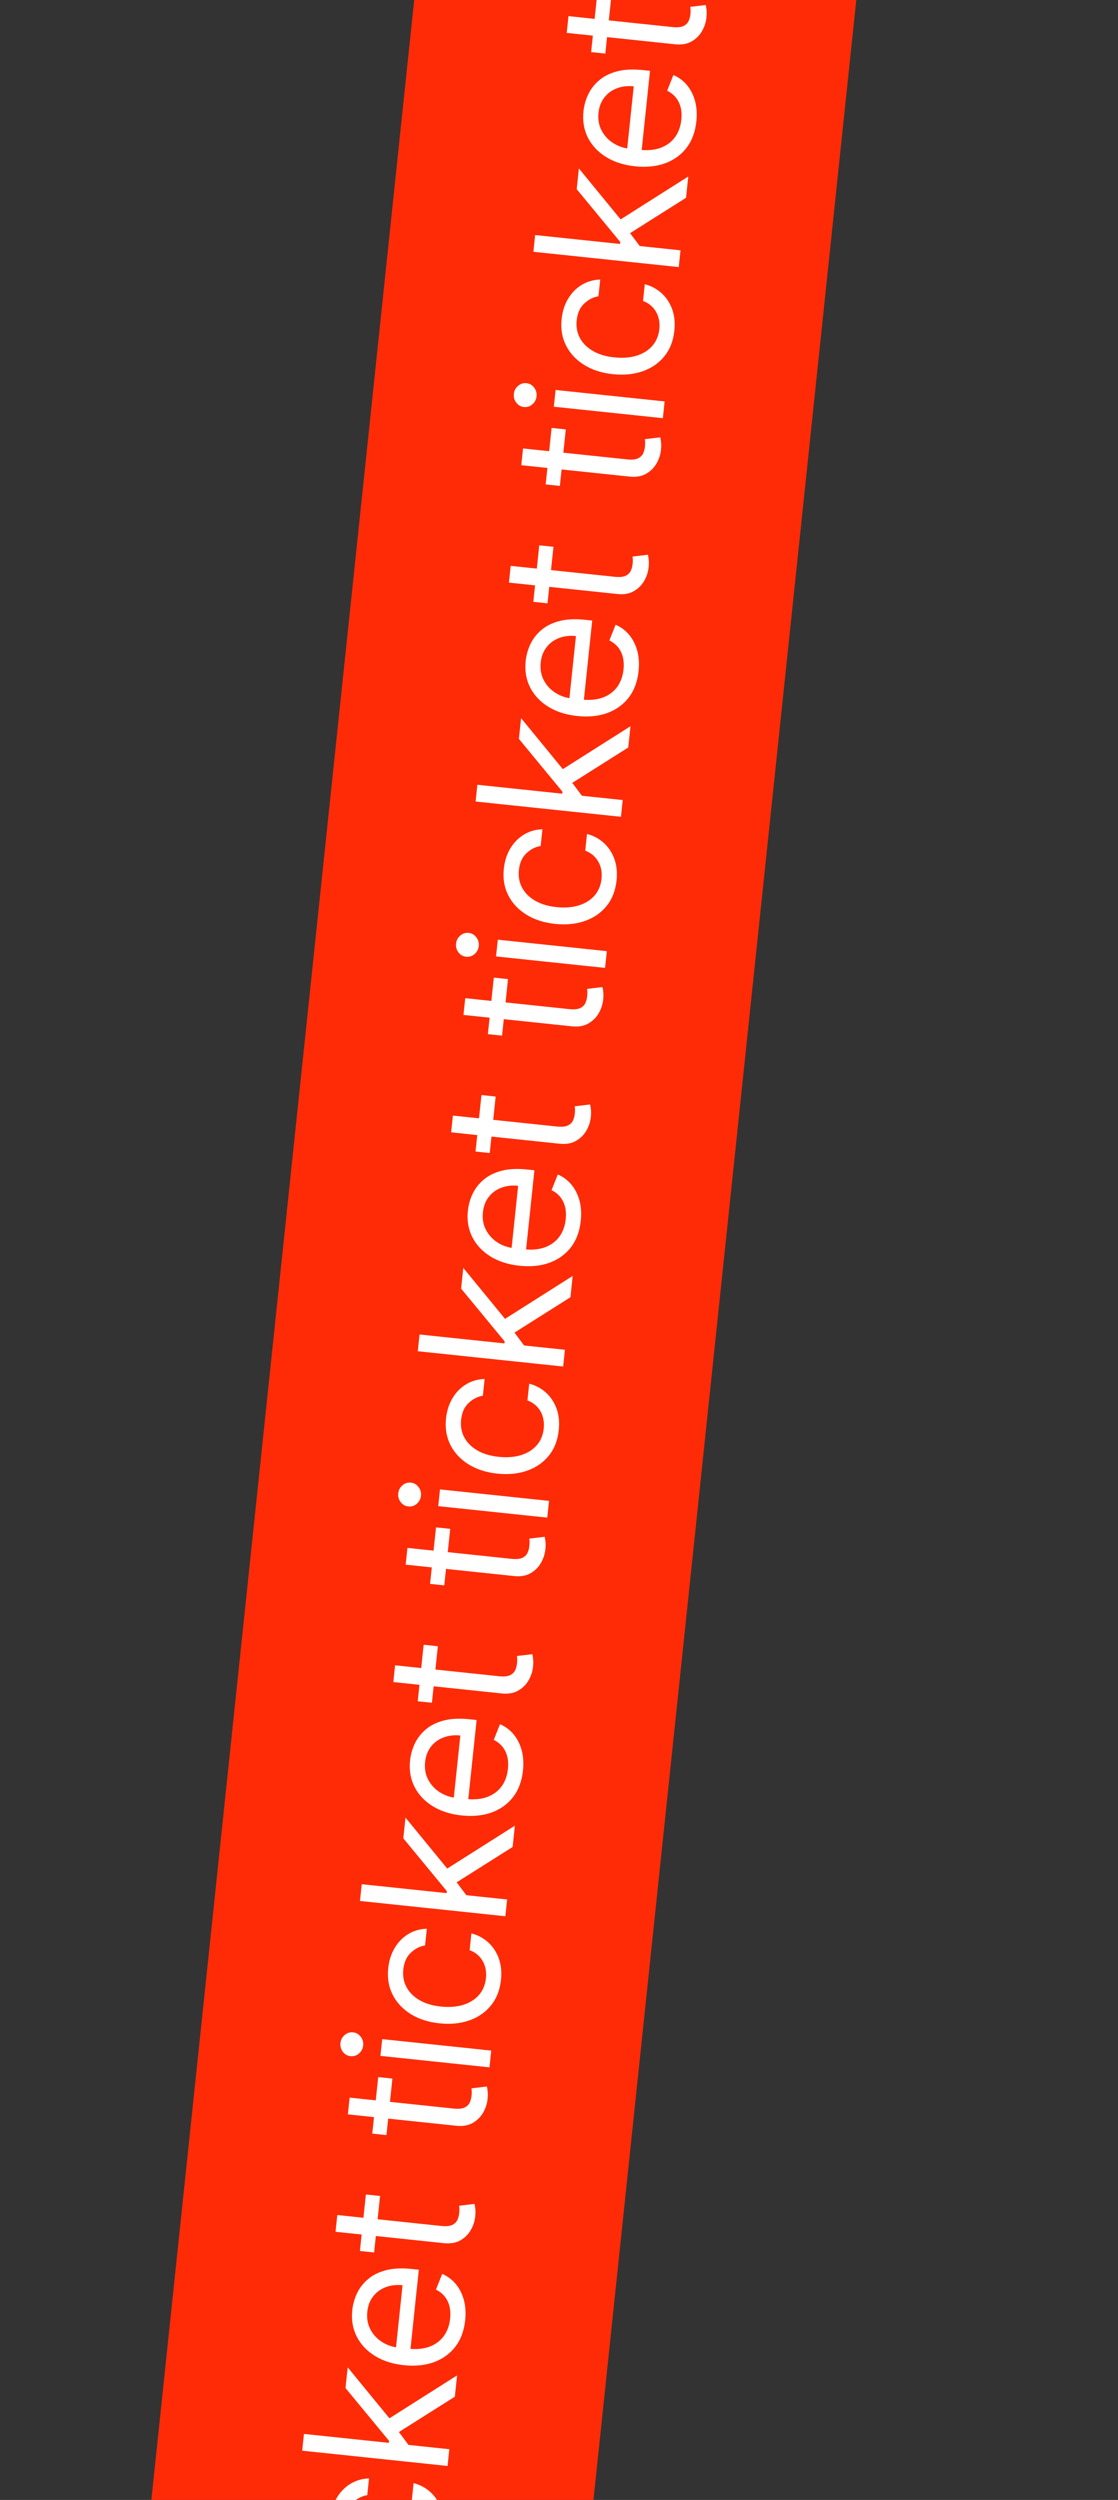 <svg viewBox="0 0 178 398" fill="none" xmlns="http://www.w3.org/2000/svg">
    <rect x="0" y="0" width="178" height="398" fill="#333333" stroke="none"/>
    <rect x="0.076" y="626.503" width="1035" height="70" transform="rotate(-83.998 0.076 626.503)" fill="#FF2B06"/>
    <path d="M51.014 418.196L53.274 418.434L52.328 427.43L50.068 427.192L51.014 418.196ZM46.184 424.133L46.465 421.466L63.01 423.206C63.764 423.285 64.34 423.235 64.74 423.056C65.133 422.869 65.412 422.609 65.576 422.276C65.734 421.934 65.833 421.568 65.874 421.176C65.905 420.882 65.916 420.639 65.905 420.448C65.887 420.255 65.873 420.102 65.862 419.986L68.315 419.696C68.364 419.884 68.405 420.143 68.439 420.474C68.48 420.806 68.475 421.221 68.423 421.718C68.343 422.471 68.104 423.193 67.704 423.882C67.305 424.564 66.749 425.107 66.035 425.512C65.323 425.909 64.463 426.055 63.453 425.949L46.184 424.133ZM68.727 416.646L51.369 414.821L51.649 412.154L69.008 413.979L68.727 416.646ZM48.618 413.16C48.563 413.68 48.339 414.11 47.946 414.449C47.553 414.781 47.107 414.921 46.61 414.869C46.113 414.817 45.707 414.587 45.391 414.181C45.077 413.767 44.947 413.3 45.002 412.78C45.056 412.26 45.28 411.834 45.673 411.503C46.067 411.163 46.512 411.019 47.01 411.072C47.507 411.124 47.913 411.357 48.227 411.771C48.542 412.177 48.673 412.641 48.618 413.16ZM70.558 402.716C70.387 404.344 69.855 405.705 68.963 406.799C68.071 407.894 66.917 408.687 65.502 409.178C64.087 409.669 62.513 409.823 60.78 409.641C59.017 409.456 57.495 408.968 56.215 408.178C54.928 407.38 53.965 406.357 53.327 405.11C52.682 403.853 52.442 402.442 52.606 400.875C52.735 399.654 53.077 398.578 53.632 397.646C54.187 396.714 54.904 395.978 55.783 395.438C56.663 394.899 57.653 394.61 58.754 394.574L58.473 397.241C57.661 397.361 56.913 397.74 56.228 398.376C55.538 399.004 55.131 399.906 55.007 401.081C54.898 402.121 55.073 403.061 55.533 403.902C55.987 404.734 56.68 405.42 57.614 405.96C58.54 406.492 59.659 406.827 60.97 406.964C62.311 407.105 63.501 407.017 64.54 406.7C65.58 406.375 66.415 405.854 67.047 405.135C67.679 404.41 68.051 403.519 68.162 402.465C68.235 401.771 68.18 401.13 67.999 400.539C67.817 399.949 67.521 399.434 67.11 398.995C66.699 398.555 66.186 398.22 65.57 397.987L65.851 395.32C66.86 395.579 67.743 396.049 68.502 396.73C69.254 397.403 69.82 398.251 70.2 399.274C70.573 400.288 70.692 401.436 70.558 402.716ZM65.19 389.438L61.885 389.136L61.942 388.594L55.01 380.187L55.357 376.887L62.689 385.839L62.665 386.065L65.19 389.438ZM71.257 392.59L48.112 390.156L48.392 387.489L71.537 389.923L71.257 392.59ZM72.417 381.56L63.115 387.438L61.461 385.344L72.773 378.169L72.417 381.56ZM74.062 369.39C73.886 371.063 73.365 372.467 72.499 373.602C71.627 374.729 70.489 375.551 69.087 376.066C67.677 376.573 66.084 376.733 64.306 376.546C62.528 376.359 60.995 375.87 59.706 375.08C58.412 374.281 57.445 373.257 56.807 372.01C56.162 370.753 55.922 369.342 56.087 367.775C56.182 366.871 56.426 365.994 56.821 365.144C57.215 364.294 57.789 363.543 58.543 362.891C59.289 362.238 60.239 361.755 61.392 361.442C62.544 361.129 63.931 361.058 65.551 361.228L66.681 361.347L65.274 374.728L62.968 374.486L64.09 363.817C63.111 363.714 62.216 363.818 61.406 364.129C60.597 364.433 59.933 364.919 59.413 365.588C58.894 366.249 58.584 367.062 58.483 368.027C58.371 369.089 58.538 370.036 58.984 370.867C59.423 371.69 60.039 372.353 60.832 372.855C61.624 373.358 62.499 373.659 63.456 373.76L64.993 373.921C66.304 374.059 67.439 373.95 68.398 373.594C69.351 373.229 70.107 372.665 70.667 371.901C71.22 371.137 71.553 370.216 71.666 369.139C71.74 368.438 71.708 367.795 71.572 367.209C71.429 366.615 71.179 366.09 70.823 365.633C70.46 365.176 69.989 364.803 69.41 364.514L70.404 362.013C71.25 362.376 71.97 362.913 72.566 363.623C73.154 364.332 73.583 365.177 73.853 366.158C74.116 367.138 74.186 368.215 74.062 369.39ZM58.251 349.37L60.511 349.607L59.565 358.603L57.305 358.365L58.251 349.37ZM53.422 355.306L53.702 352.639L70.247 354.379C71.001 354.458 71.577 354.408 71.977 354.229C72.37 354.042 72.648 353.782 72.813 353.449C72.971 353.107 73.07 352.741 73.112 352.349C73.142 352.055 73.153 351.812 73.142 351.621C73.124 351.429 73.11 351.275 73.1 351.159L75.552 350.869C75.601 351.057 75.642 351.316 75.676 351.647C75.718 351.979 75.712 352.394 75.66 352.891C75.581 353.645 75.341 354.366 74.941 355.055C74.542 355.737 73.986 356.28 73.273 356.685C72.561 357.082 71.7 357.228 70.69 357.122L53.422 355.306Z" fill="white"/>
    <path d="M60.216 330.679L62.476 330.916L61.53 339.912L59.27 339.675L60.216 330.679ZM55.387 336.615L55.667 333.948L72.212 335.688C72.966 335.767 73.542 335.717 73.942 335.539C74.335 335.351 74.614 335.091 74.778 334.758C74.936 334.417 75.035 334.05 75.077 333.658C75.108 333.364 75.118 333.122 75.108 332.93C75.09 332.738 75.075 332.584 75.065 332.469L77.517 332.178C77.566 332.366 77.608 332.626 77.641 332.957C77.683 333.289 77.677 333.703 77.625 334.2C77.546 334.954 77.306 335.675 76.906 336.364C76.507 337.046 75.951 337.589 75.238 337.994C74.526 338.392 73.665 338.537 72.655 338.431L55.387 336.615ZM77.93 329.129L60.571 327.303L60.851 324.636L78.21 326.461L77.93 329.129ZM57.82 325.643C57.766 326.163 57.541 326.592 57.148 326.932C56.755 327.264 56.31 327.404 55.812 327.351C55.315 327.299 54.909 327.07 54.593 326.663C54.279 326.249 54.149 325.783 54.204 325.263C54.258 324.743 54.482 324.317 54.875 323.985C55.269 323.645 55.714 323.502 56.212 323.554C56.709 323.606 57.115 323.84 57.429 324.254C57.745 324.66 57.875 325.123 57.82 325.643ZM79.76 315.199C79.589 316.826 79.057 318.187 78.165 319.282C77.273 320.376 76.119 321.169 74.704 321.66C73.289 322.151 71.715 322.306 69.982 322.123C68.219 321.938 66.697 321.451 65.417 320.661C64.13 319.863 63.167 318.84 62.529 317.592C61.884 316.336 61.644 314.924 61.809 313.357C61.937 312.137 62.279 311.06 62.834 310.128C63.389 309.196 64.106 308.461 64.985 307.921C65.865 307.381 66.855 307.093 67.956 307.056L67.675 309.723C66.863 309.844 66.115 310.222 65.431 310.858C64.74 311.487 64.333 312.388 64.209 313.564C64.1 314.604 64.275 315.544 64.735 316.384C65.189 317.217 65.882 317.903 66.816 318.443C67.742 318.974 68.861 319.309 70.172 319.447C71.513 319.588 72.703 319.5 73.742 319.182C74.782 318.857 75.618 318.336 76.249 317.618C76.881 316.892 77.253 316.002 77.364 314.947C77.437 314.254 77.382 313.612 77.201 313.022C77.019 312.431 76.723 311.916 76.312 311.477C75.901 311.038 75.388 310.702 74.773 310.47L75.053 307.803C76.062 308.061 76.945 308.531 77.704 309.212C78.456 309.886 79.022 310.734 79.402 311.756C79.775 312.771 79.895 313.918 79.76 315.199ZM74.392 301.921L71.087 301.619L71.144 301.076L64.213 292.669L64.559 289.369L71.891 298.321L71.867 298.547L74.392 301.921ZM80.459 305.072L57.314 302.639L57.594 299.972L80.74 302.405L80.459 305.072ZM81.619 294.042L72.317 299.92L70.663 297.826L81.975 290.652L81.619 294.042ZM83.264 281.873C83.088 283.545 82.567 284.949 81.701 286.085C80.829 287.212 79.691 288.033 78.289 288.548C76.879 289.055 75.286 289.215 73.508 289.028C71.73 288.841 70.197 288.353 68.909 287.562C67.614 286.763 66.647 285.74 66.009 284.492C65.364 283.236 65.124 281.824 65.289 280.257C65.384 279.353 65.629 278.476 66.023 277.626C66.417 276.776 66.991 276.025 67.745 275.373C68.492 274.721 69.441 274.238 70.594 273.925C71.747 273.612 73.133 273.54 74.753 273.711L75.883 273.83L74.476 287.21L72.17 286.968L73.292 276.3C72.313 276.197 71.418 276.301 70.609 276.612C69.8 276.915 69.135 277.401 68.615 278.07C68.097 278.732 67.786 279.545 67.685 280.509C67.573 281.571 67.74 282.518 68.186 283.35C68.625 284.173 69.241 284.836 70.034 285.338C70.826 285.84 71.701 286.142 72.658 286.242L74.195 286.404C75.506 286.542 76.641 286.433 77.6 286.076C78.553 285.712 79.309 285.148 79.869 284.384C80.422 283.619 80.755 282.698 80.868 281.621C80.942 280.92 80.91 280.277 80.774 279.691C80.631 279.097 80.381 278.572 80.026 278.116C79.662 277.659 79.191 277.285 78.612 276.996L79.606 274.495C80.452 274.859 81.172 275.395 81.768 276.105C82.356 276.815 82.785 277.66 83.055 278.64C83.318 279.62 83.388 280.698 83.264 281.873ZM67.453 261.852L69.713 262.09L68.767 271.085L66.507 270.848L67.453 261.852ZM62.624 267.789L62.904 265.121L79.449 266.861C80.203 266.94 80.779 266.891 81.179 266.712C81.572 266.524 81.851 266.264 82.015 265.931C82.173 265.59 82.272 265.223 82.314 264.831C82.345 264.538 82.355 264.295 82.344 264.103C82.327 263.911 82.312 263.757 82.302 263.642L84.755 263.351C84.803 263.539 84.845 263.799 84.878 264.13C84.92 264.462 84.914 264.876 84.862 265.374C84.783 266.127 84.543 266.848 84.143 267.538C83.744 268.219 83.188 268.763 82.475 269.167C81.763 269.565 80.902 269.711 79.892 269.604L62.624 267.789Z" fill="white"/>
    <path d="M69.418 243.161L71.679 243.399L70.733 252.395L68.472 252.157L69.418 243.161ZM64.589 249.098L64.87 246.431L81.415 248.171C82.168 248.25 82.745 248.2 83.145 248.021C83.537 247.834 83.816 247.574 83.981 247.241C84.139 246.899 84.238 246.533 84.279 246.141C84.31 245.847 84.32 245.604 84.31 245.413C84.292 245.22 84.278 245.067 84.267 244.951L86.72 244.661C86.769 244.849 86.81 245.108 86.844 245.439C86.885 245.771 86.88 246.186 86.827 246.683C86.748 247.436 86.509 248.158 86.109 248.847C85.709 249.529 85.153 250.072 84.44 250.477C83.728 250.874 82.867 251.02 81.858 250.914L64.589 249.098ZM87.132 241.611L69.773 239.786L70.054 237.119L87.413 238.944L87.132 241.611ZM67.023 238.125C66.968 238.645 66.744 239.075 66.35 239.414C65.957 239.746 65.512 239.886 65.015 239.834C64.518 239.782 64.111 239.552 63.796 239.146C63.482 238.732 63.352 238.265 63.406 237.745C63.461 237.225 63.685 236.799 64.078 236.467C64.472 236.128 64.917 235.984 65.414 236.037C65.912 236.089 66.317 236.322 66.632 236.736C66.947 237.142 67.078 237.606 67.023 238.125ZM88.963 227.681C88.791 229.309 88.26 230.67 87.368 231.764C86.476 232.859 85.322 233.652 83.907 234.143C82.492 234.634 80.918 234.788 79.185 234.606C77.422 234.421 75.9 233.933 74.62 233.143C73.332 232.345 72.37 231.322 71.731 230.075C71.087 228.818 70.847 227.407 71.011 225.84C71.14 224.619 71.481 223.543 72.036 222.611C72.591 221.679 73.309 220.943 74.188 220.403C75.067 219.864 76.058 219.575 77.158 219.539L76.878 222.206C76.066 222.326 75.317 222.705 74.633 223.341C73.943 223.969 73.535 224.871 73.412 226.046C73.303 227.086 73.478 228.026 73.938 228.867C74.391 229.699 75.085 230.385 76.018 230.925C76.945 231.457 78.064 231.792 79.375 231.929C80.716 232.07 81.906 231.982 82.945 231.665C83.984 231.34 84.82 230.819 85.452 230.1C86.084 229.375 86.456 228.484 86.567 227.43C86.639 226.736 86.585 226.095 86.403 225.504C86.222 224.914 85.925 224.399 85.515 223.96C85.104 223.52 84.591 223.184 83.975 222.952L84.256 220.285C85.264 220.543 86.148 221.013 86.907 221.695C87.659 222.368 88.225 223.216 88.605 224.239C88.978 225.253 89.097 226.401 88.963 227.681ZM83.594 214.403L80.29 214.101L80.347 213.559L73.415 205.152L73.762 201.852L81.093 210.804L81.07 211.03L83.594 214.403ZM89.662 217.555L66.516 215.121L66.797 212.454L89.942 214.888L89.662 217.555ZM90.822 206.525L81.519 212.403L79.866 210.309L91.178 203.134L90.822 206.525ZM92.467 194.355C92.291 196.028 91.77 197.432 90.904 198.567C90.031 199.694 88.894 200.516 87.491 201.031C86.082 201.538 84.489 201.698 82.71 201.511C80.932 201.324 79.399 200.835 78.111 200.045C76.817 199.246 75.85 198.222 75.212 196.974C74.567 195.718 74.327 194.307 74.492 192.74C74.587 191.835 74.831 190.959 75.225 190.109C75.619 189.259 76.194 188.508 76.948 187.856C77.694 187.203 78.644 186.72 79.797 186.407C80.949 186.094 82.335 186.023 83.955 186.193L85.085 186.312L83.679 199.693L81.373 199.451L82.495 188.782C81.515 188.679 80.621 188.783 79.811 189.094C79.002 189.397 78.338 189.884 77.818 190.553C77.299 191.214 76.989 192.027 76.888 192.992C76.776 194.054 76.943 195.001 77.389 195.832C77.828 196.655 78.444 197.318 79.236 197.82C80.029 198.323 80.904 198.624 81.861 198.725L83.398 198.886C84.709 199.024 85.844 198.915 86.803 198.559C87.755 198.194 88.512 197.63 89.072 196.866C89.625 196.102 89.957 195.181 90.071 194.103C90.144 193.403 90.113 192.76 89.977 192.174C89.833 191.58 89.584 191.055 89.228 190.598C88.865 190.141 88.394 189.768 87.815 189.479L88.809 186.978C89.654 187.341 90.375 187.878 90.971 188.588C91.559 189.297 91.988 190.142 92.258 191.123C92.521 192.102 92.59 193.18 92.467 194.355ZM76.656 174.334L78.916 174.572L77.97 183.568L75.71 183.33L76.656 174.334ZM71.826 180.271L72.107 177.604L88.652 179.344C89.405 179.423 89.982 179.373 90.382 179.194C90.775 179.007 91.053 178.747 91.218 178.414C91.376 178.072 91.475 177.706 91.516 177.314C91.547 177.02 91.558 176.777 91.547 176.586C91.529 176.394 91.515 176.24 91.504 176.124L93.957 175.834C94.006 176.022 94.047 176.281 94.081 176.612C94.122 176.944 94.117 177.359 94.064 177.856C93.985 178.61 93.746 179.331 93.346 180.02C92.946 180.702 92.39 181.245 91.677 181.65C90.965 182.047 90.104 182.193 89.095 182.087L71.826 180.271Z" fill="white"/>
    <path d="M78.621 155.644L80.881 155.881L79.935 164.877L77.675 164.64L78.621 155.644ZM73.791 161.58L74.072 158.913L90.617 160.653C91.371 160.732 91.947 160.682 92.347 160.503C92.74 160.316 93.018 160.056 93.183 159.723C93.341 159.382 93.44 159.015 93.481 158.623C93.512 158.329 93.523 158.087 93.512 157.895C93.494 157.703 93.48 157.549 93.469 157.434L95.922 157.143C95.971 157.331 96.012 157.591 96.046 157.922C96.087 158.254 96.082 158.668 96.03 159.165C95.95 159.919 95.711 160.64 95.311 161.329C94.912 162.011 94.355 162.554 93.642 162.959C92.93 163.357 92.07 163.502 91.06 163.396L73.791 161.58ZM96.334 154.094L78.975 152.268L79.256 149.601L96.615 151.426L96.334 154.094ZM76.225 150.608C76.17 151.128 75.946 151.557 75.552 151.897C75.159 152.229 74.714 152.369 74.217 152.316C73.72 152.264 73.314 152.035 72.998 151.628C72.684 151.214 72.554 150.747 72.609 150.228C72.663 149.708 72.887 149.282 73.28 148.95C73.674 148.61 74.119 148.467 74.616 148.519C75.114 148.571 75.519 148.805 75.834 149.218C76.149 149.625 76.28 150.088 76.225 150.608ZM98.165 140.164C97.994 141.791 97.462 143.152 96.57 144.247C95.678 145.341 94.524 146.134 93.109 146.625C91.694 147.116 90.12 147.271 88.387 147.088C86.624 146.903 85.102 146.416 83.822 145.626C82.534 144.828 81.572 143.805 80.934 142.557C80.289 141.301 80.049 139.889 80.213 138.322C80.342 137.101 80.683 136.025 81.239 135.093C81.793 134.161 82.511 133.426 83.39 132.886C84.27 132.346 85.26 132.058 86.361 132.021L86.08 134.688C85.268 134.809 84.519 135.187 83.835 135.823C83.145 136.452 82.738 137.353 82.614 138.529C82.505 139.568 82.68 140.509 83.14 141.349C83.594 142.182 84.287 142.868 85.22 143.408C86.147 143.939 87.266 144.274 88.577 144.412C89.918 144.553 91.108 144.465 92.147 144.147C93.187 143.822 94.022 143.301 94.654 142.583C95.286 141.857 95.658 140.967 95.769 139.912C95.842 139.219 95.787 138.577 95.606 137.987C95.424 137.396 95.128 136.881 94.717 136.442C94.306 136.003 93.793 135.667 93.177 135.435L93.458 132.767C94.467 133.026 95.35 133.496 96.109 134.177C96.861 134.851 97.427 135.699 97.807 136.721C98.18 137.736 98.299 138.883 98.165 140.164ZM92.796 126.886L89.492 126.584L89.549 126.041L82.617 117.634L82.964 114.334L90.296 123.286L90.272 123.512L92.796 126.886ZM98.864 130.037L75.719 127.604L75.999 124.937L99.144 127.37L98.864 130.037ZM100.024 119.007L90.722 124.885L89.068 122.791L100.38 115.617L100.024 119.007ZM101.669 106.838C101.493 108.51 100.972 109.914 100.106 111.05C99.234 112.177 98.096 112.998 96.694 113.513C95.284 114.02 93.691 114.18 91.913 113.993C90.135 113.806 88.601 113.317 87.313 112.527C86.019 111.728 85.052 110.705 84.414 109.457C83.769 108.201 83.529 106.789 83.694 105.222C83.789 104.318 84.034 103.441 84.427 102.591C84.822 101.741 85.396 100.99 86.15 100.338C86.896 99.686 87.846 99.203 88.999 98.89C90.151 98.577 91.538 98.505 93.157 98.676L94.288 98.795L92.881 112.175L90.575 111.933L91.697 101.264C90.718 101.162 89.823 101.265 89.013 101.576C88.204 101.88 87.54 102.366 87.02 103.035C86.501 103.697 86.191 104.51 86.09 105.474C85.978 106.536 86.145 107.483 86.591 108.315C87.03 109.138 87.646 109.801 88.439 110.303C89.231 110.805 90.106 111.107 91.063 111.207L92.6 111.369C93.911 111.507 95.046 111.398 96.005 111.041C96.957 110.677 97.714 110.113 98.274 109.349C98.827 108.584 99.16 107.663 99.273 106.586C99.347 105.885 99.315 105.242 99.179 104.656C99.036 104.062 98.786 103.537 98.43 103.081C98.067 102.624 97.596 102.25 97.017 101.961L98.011 99.46C98.857 99.823 99.577 100.36 100.173 101.07C100.761 101.78 101.19 102.625 101.46 103.605C101.723 104.585 101.792 105.662 101.669 106.838ZM85.858 86.817L88.118 87.055L87.172 96.05L84.912 95.813L85.858 86.817ZM81.028 92.754L81.309 90.086L97.854 91.826C98.608 91.905 99.184 91.856 99.584 91.677C99.977 91.489 100.255 91.229 100.42 90.896C100.578 90.555 100.677 90.188 100.718 89.796C100.749 89.502 100.76 89.26 100.749 89.068C100.731 88.876 100.717 88.722 100.706 88.607L103.159 88.316C103.208 88.504 103.249 88.764 103.283 89.095C103.324 89.427 103.319 89.841 103.267 90.338C103.187 91.092 102.948 91.813 102.548 92.502C102.149 93.184 101.592 93.728 100.88 94.132C100.167 94.53 99.306 94.675 98.297 94.569L81.028 92.754Z" fill="white"/>
    <path d="M87.823 68.126L90.083 68.364L89.137 77.36L86.877 77.122L87.823 68.126ZM82.994 74.063L83.274 71.396L99.819 73.135C100.573 73.215 101.149 73.165 101.549 72.986C101.942 72.799 102.221 72.539 102.385 72.206C102.543 71.864 102.642 71.498 102.684 71.106C102.714 70.812 102.725 70.569 102.714 70.378C102.697 70.185 102.682 70.031 102.672 69.916L105.124 69.626C105.173 69.814 105.214 70.073 105.248 70.404C105.29 70.736 105.284 71.151 105.232 71.648C105.153 72.401 104.913 73.123 104.513 73.812C104.114 74.493 103.558 75.037 102.845 75.442C102.133 75.839 101.272 75.985 100.262 75.879L82.994 74.063ZM105.537 66.576L88.178 64.751L88.458 62.084L105.817 63.909L105.537 66.576ZM85.427 63.09C85.372 63.61 85.148 64.04 84.754 64.379C84.362 64.711 83.916 64.851 83.419 64.799C82.922 64.747 82.516 64.517 82.2 64.111C81.886 63.697 81.756 63.23 81.811 62.71C81.865 62.19 82.089 61.764 82.482 61.432C82.876 61.093 83.321 60.949 83.819 61.002C84.316 61.054 84.722 61.287 85.036 61.701C85.352 62.107 85.482 62.571 85.427 63.09ZM107.367 52.646C107.196 54.274 106.664 55.635 105.772 56.729C104.88 57.824 103.726 58.617 102.311 59.108C100.896 59.599 99.322 59.753 97.589 59.571C95.826 59.386 94.304 58.898 93.024 58.108C91.737 57.31 90.774 56.287 90.136 55.039C89.491 53.783 89.251 52.372 89.416 50.805C89.544 49.584 89.886 48.508 90.441 47.576C90.996 46.644 91.713 45.908 92.592 45.368C93.472 44.829 94.462 44.54 95.563 44.504L95.282 47.171C94.47 47.291 93.722 47.669 93.038 48.306C92.347 48.934 91.94 49.836 91.816 51.011C91.707 52.051 91.882 52.991 92.342 53.832C92.796 54.664 93.489 55.35 94.423 55.89C95.349 56.422 96.468 56.757 97.779 56.894C99.12 57.035 100.31 56.947 101.349 56.63C102.389 56.305 103.224 55.783 103.856 55.065C104.488 54.34 104.86 53.449 104.971 52.395C105.044 51.701 104.989 51.06 104.808 50.469C104.626 49.879 104.33 49.364 103.919 48.925C103.508 48.485 102.995 48.149 102.379 47.917L102.66 45.25C103.669 45.508 104.552 45.978 105.311 46.66C106.063 47.333 106.629 48.181 107.009 49.204C107.382 50.218 107.501 51.366 107.367 52.646ZM101.999 39.368L98.694 39.066L98.751 38.524L91.819 30.117L92.166 26.817L99.498 35.769L99.474 35.995L101.999 39.368ZM108.066 42.52L84.921 40.086L85.201 37.419L108.346 39.853L108.066 42.52ZM109.226 31.49L99.924 37.367L98.27 35.274L109.582 28.099L109.226 31.49ZM110.871 19.32C110.695 20.993 110.174 22.397 109.308 23.532C108.436 24.659 107.298 25.48 105.896 25.996C104.486 26.503 102.893 26.663 101.115 26.476C99.337 26.289 97.804 25.8 96.516 25.009C95.221 24.211 94.254 23.187 93.616 21.939C92.971 20.683 92.731 19.272 92.896 17.705C92.991 16.8 93.236 15.924 93.63 15.074C94.024 14.224 94.598 13.473 95.352 12.821C96.099 12.168 97.048 11.685 98.201 11.372C99.354 11.059 100.74 10.988 102.36 11.158L103.49 11.277L102.083 24.658L99.777 24.416L100.899 13.747C99.92 13.644 99.025 13.748 98.216 14.059C97.407 14.363 96.742 14.849 96.222 15.518C95.704 16.179 95.393 16.992 95.292 17.956C95.18 19.019 95.347 19.966 95.793 20.797C96.232 21.62 96.848 22.283 97.641 22.785C98.433 23.288 99.308 23.589 100.265 23.69L101.802 23.851C103.113 23.989 104.248 23.88 105.207 23.524C106.16 23.159 106.916 22.595 107.476 21.831C108.029 21.067 108.362 20.146 108.475 19.068C108.549 18.368 108.517 17.725 108.381 17.139C108.238 16.545 107.988 16.02 107.632 15.563C107.269 15.106 106.798 14.733 106.219 14.444L107.213 11.943C108.059 12.306 108.779 12.843 109.375 13.553C109.963 14.262 110.392 15.107 110.662 16.088C110.925 17.067 110.995 18.145 110.871 19.32ZM95.06 -0.701L97.32 -0.463L96.374 8.533L94.114 8.295L95.06 -0.701ZM90.231 5.236L90.511 2.569L107.056 4.309C107.81 4.388 108.386 4.338 108.786 4.159C109.179 3.972 109.458 3.712 109.622 3.379C109.78 3.037 109.879 2.671 109.921 2.279C109.951 1.985 109.962 1.742 109.951 1.551C109.934 1.359 109.919 1.205 109.909 1.089L112.361 0.799C112.41 0.987 112.452 1.246 112.485 1.577C112.527 1.909 112.521 2.324 112.469 2.821C112.39 3.575 112.15 4.296 111.75 4.985C111.351 5.667 110.795 6.21 110.082 6.615C109.37 7.012 108.509 7.158 107.499 7.052L90.231 5.236Z" fill="white"/>
</svg>
